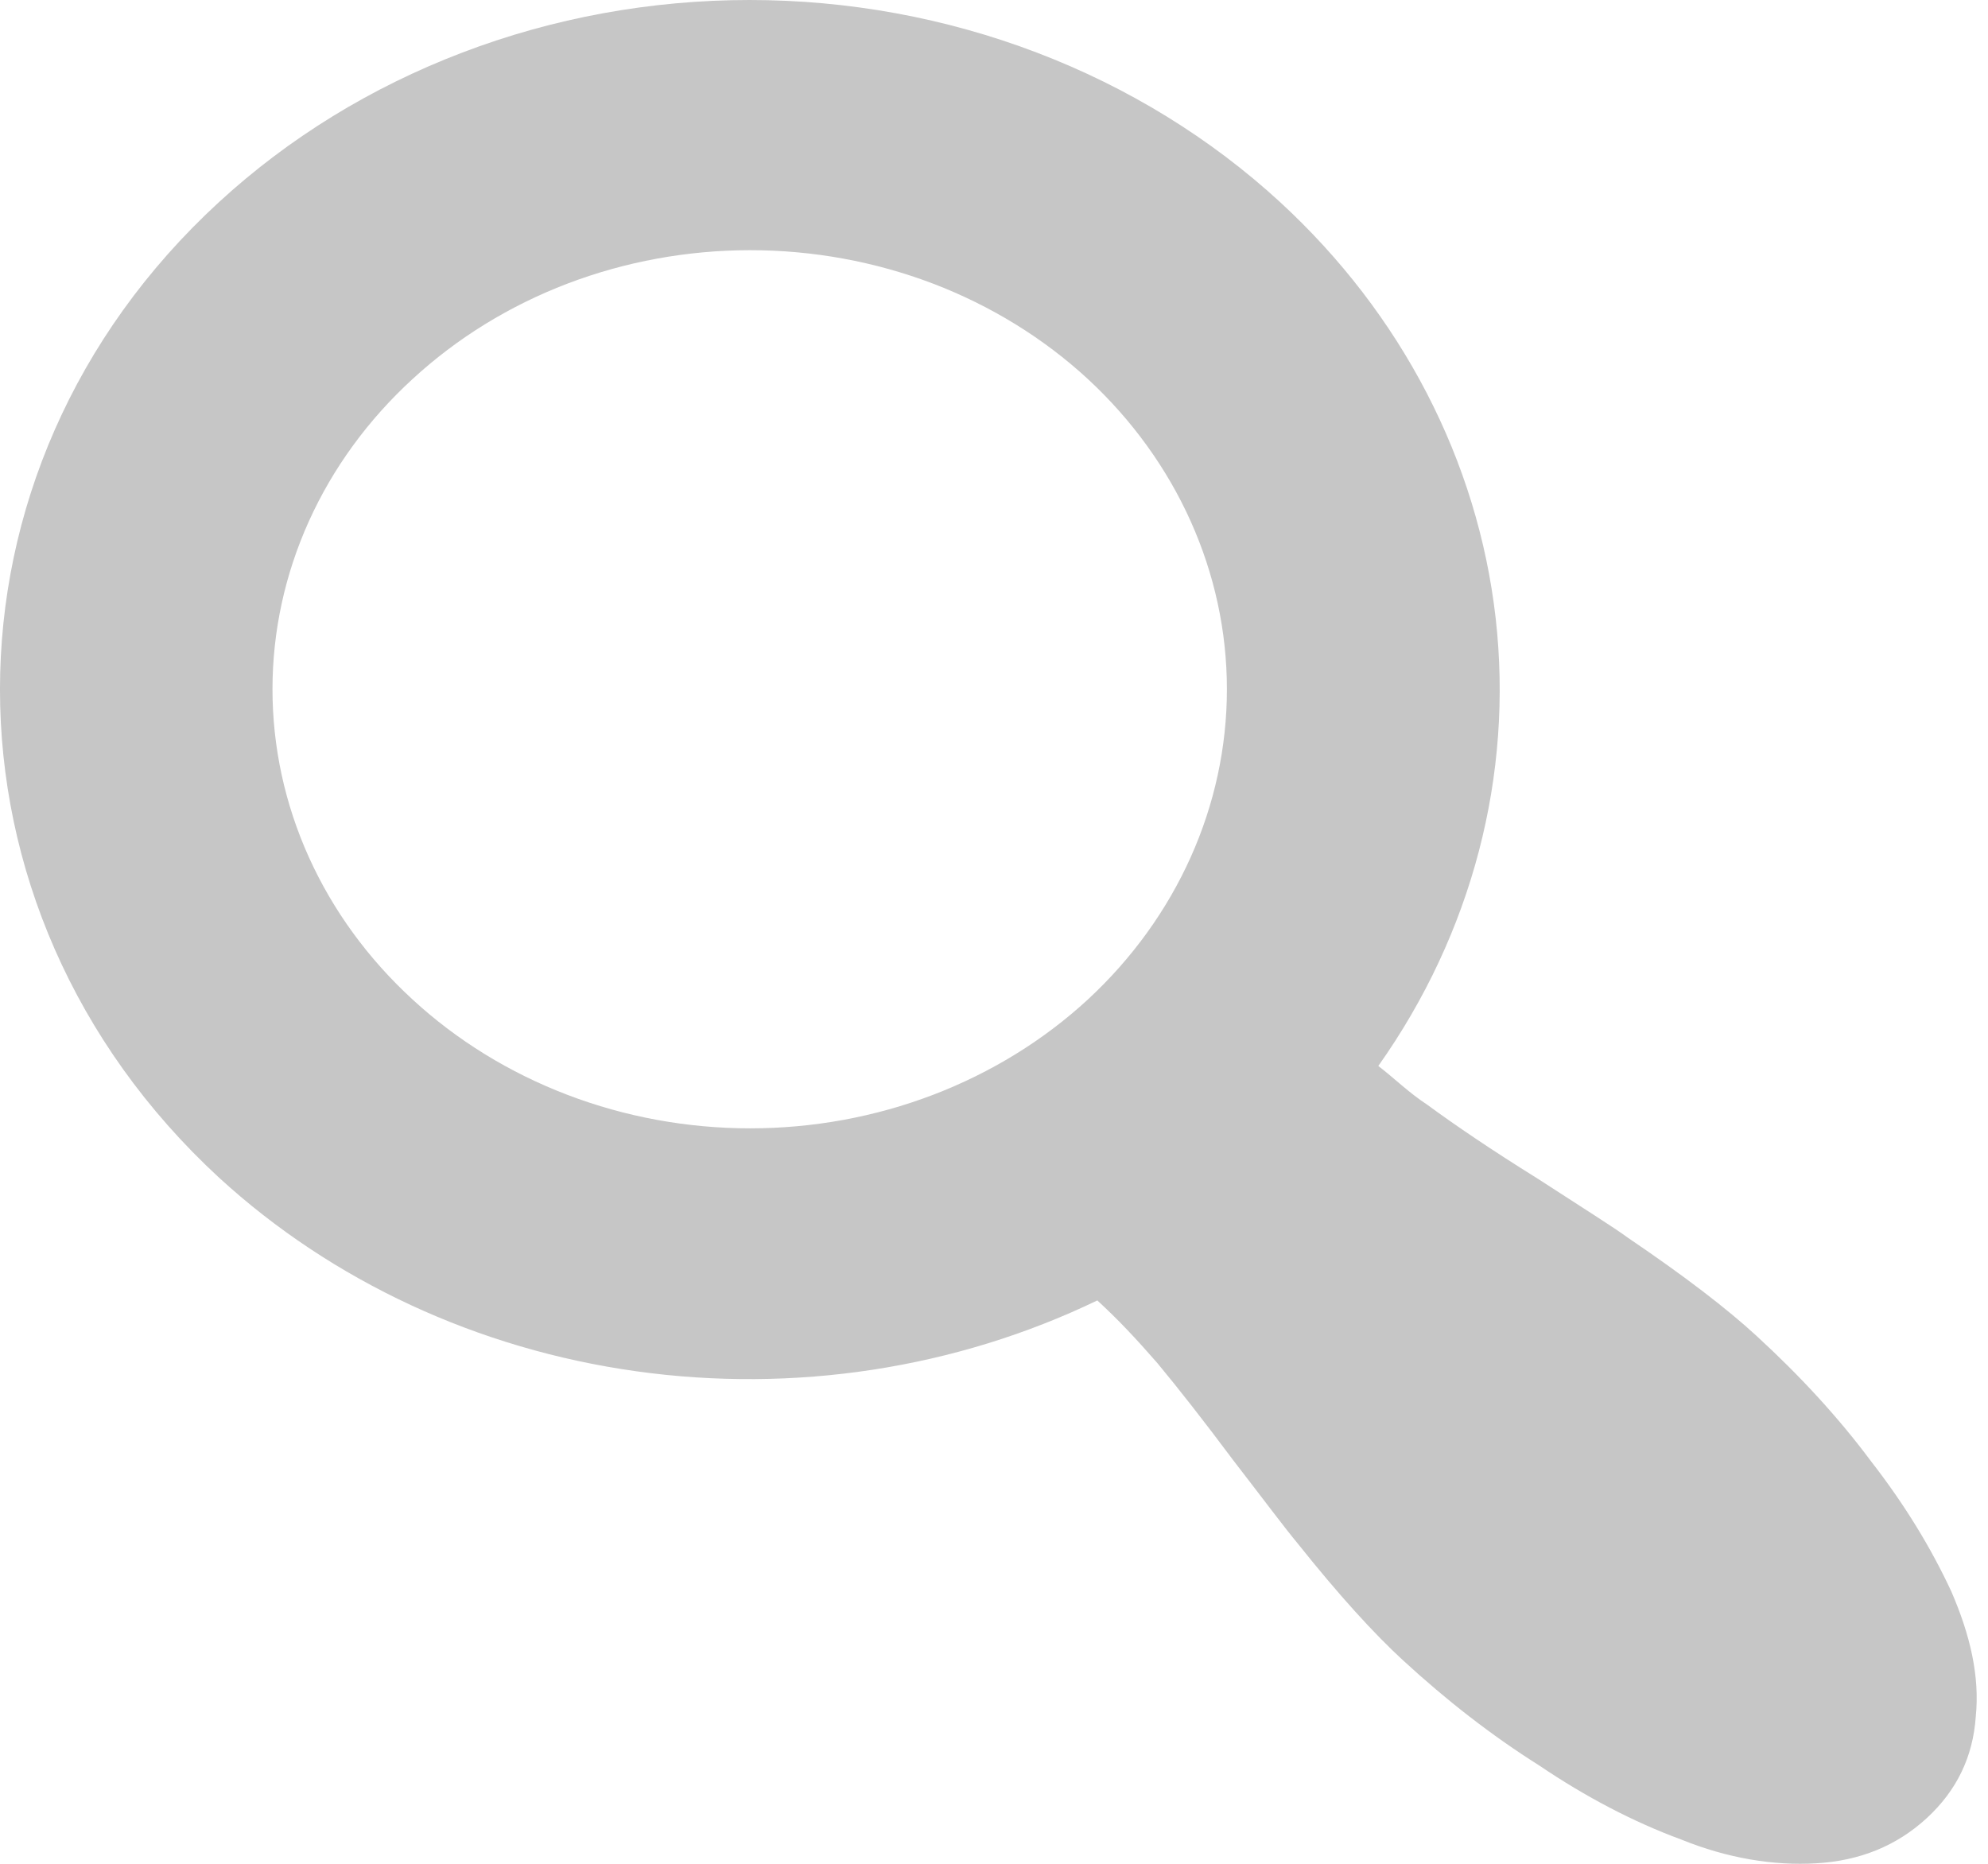 <svg width="32" height="30" viewBox="0 0 32 30" fill="none" xmlns="http://www.w3.org/2000/svg">
<path d="M20.606 3.254C22.562 5.055 23.787 7.418 24.075 9.949C24.362 12.48 23.696 15.025 22.186 17.158C22.45 17.36 22.669 17.582 22.977 17.784C23.416 18.107 24.009 18.51 24.755 18.974C25.502 19.459 25.985 19.761 26.204 19.923C27.127 20.548 27.807 21.073 28.268 21.497C28.971 22.142 29.586 22.808 30.113 23.515C30.661 24.221 31.079 24.907 31.408 25.613C31.715 26.32 31.869 26.986 31.803 27.631C31.759 28.277 31.496 28.822 31.013 29.266C30.53 29.71 29.937 29.952 29.234 29.992C28.554 30.033 27.807 29.912 27.061 29.609C26.292 29.326 25.524 28.923 24.777 28.418C24.009 27.934 23.284 27.369 22.582 26.723C22.121 26.3 21.55 25.674 20.891 24.847C20.672 24.584 20.342 24.14 19.859 23.515C19.376 22.869 18.981 22.364 18.63 21.941C18.278 21.537 17.993 21.235 17.663 20.932C15.385 22.029 12.784 22.428 10.241 22.072C7.698 21.717 5.345 20.624 3.524 18.954C-1.175 14.616 -1.175 7.573 3.524 3.254C4.645 2.223 5.976 1.404 7.442 0.846C8.907 0.287 10.478 0 12.065 0C13.651 0 15.222 0.287 16.688 0.846C18.153 1.404 19.485 2.223 20.606 3.254ZM17.51 16.089C18.944 14.761 19.749 12.965 19.749 11.094C19.749 9.223 18.944 7.428 17.51 6.1C16.797 5.443 15.95 4.921 15.018 4.565C14.085 4.21 13.085 4.027 12.076 4.027C11.066 4.027 10.066 4.21 9.134 4.565C8.201 4.921 7.355 5.443 6.642 6.1C5.927 6.755 5.359 7.533 4.972 8.39C4.585 9.247 4.386 10.166 4.386 11.094C4.386 12.022 4.585 12.941 4.972 13.798C5.359 14.655 5.927 15.433 6.642 16.089C7.355 16.746 8.201 17.267 9.134 17.623C10.066 17.979 11.066 18.162 12.076 18.162C13.085 18.162 14.085 17.979 15.018 17.623C15.95 17.267 16.797 16.746 17.51 16.089Z" fill="#C6C6C6"/>
</svg>
